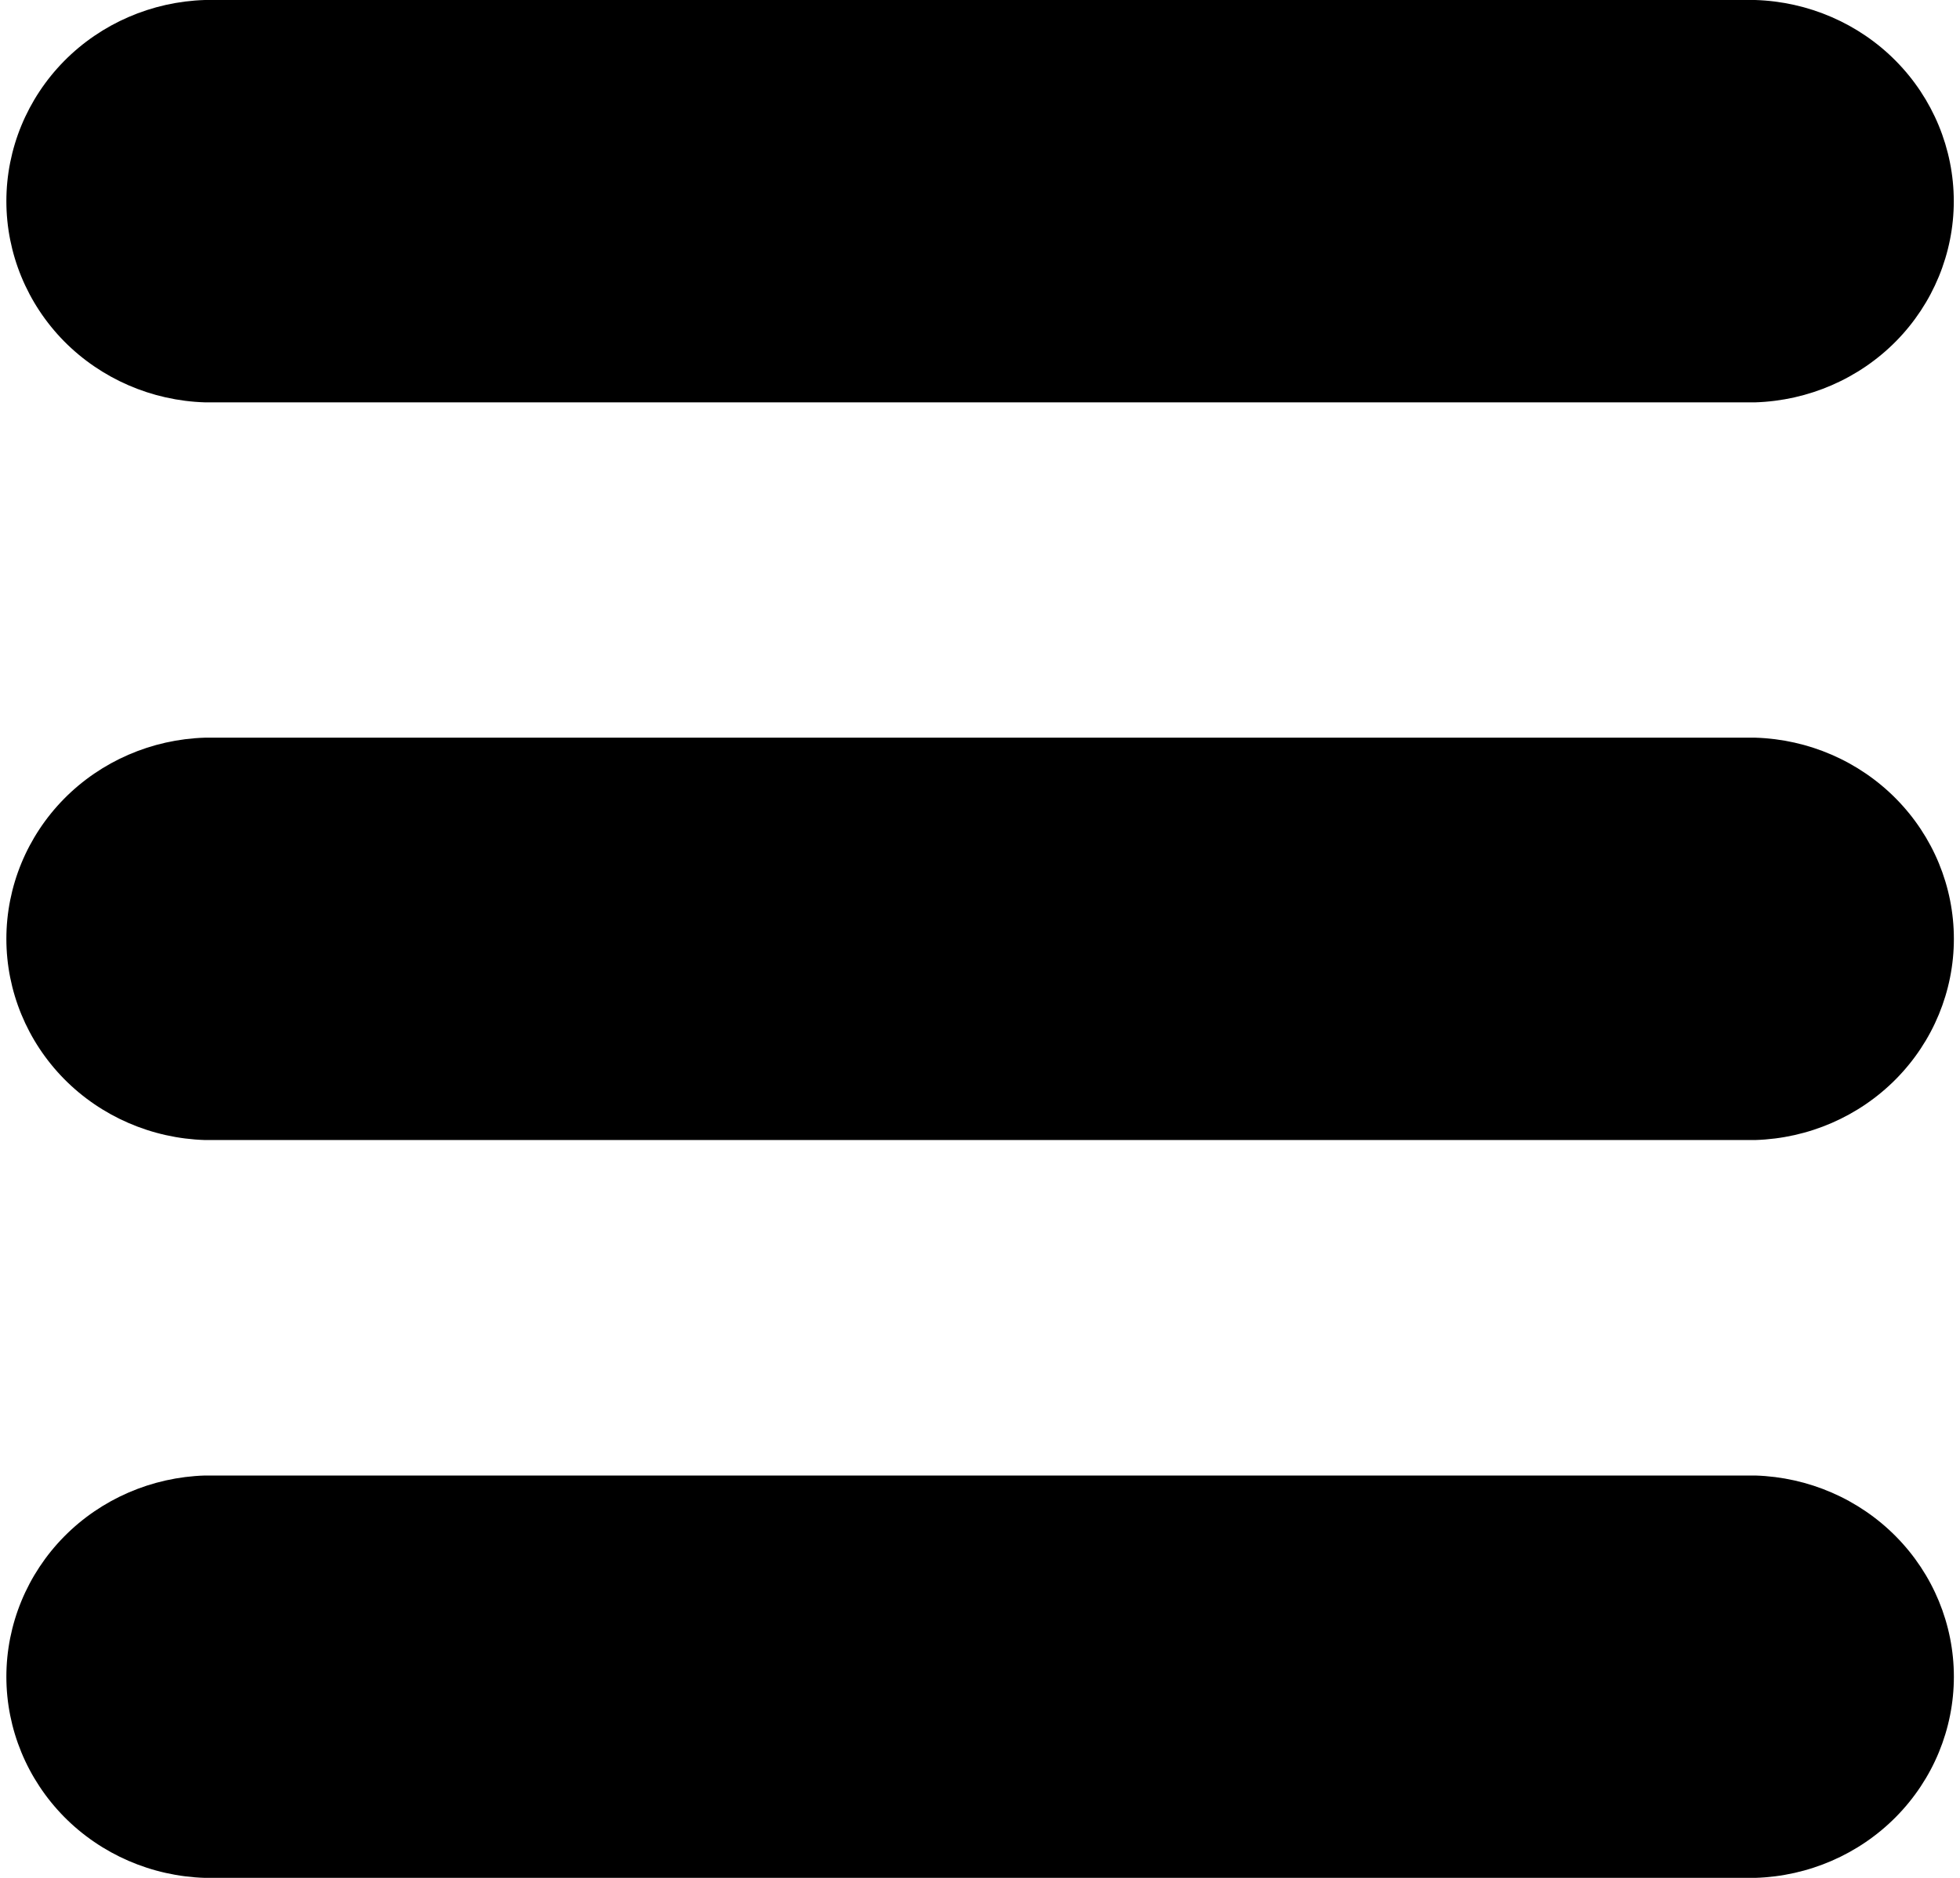 <svg width="24" height="23" viewBox="0 0 24 23" fill="none" xmlns="http://www.w3.org/2000/svg">
<path d="M21.491 0H2.509C1.858 0.02 1.239 0.288 0.785 0.748C0.332 1.208 0.078 1.823 0.078 2.464C0.078 3.104 0.332 3.72 0.785 4.18C1.239 4.639 1.858 4.908 2.509 4.928H21.493C22.145 4.907 22.763 4.639 23.217 4.179C23.67 3.719 23.924 3.103 23.924 2.463C23.923 1.822 23.669 1.207 23.215 0.747C22.761 0.287 22.142 0.02 21.491 0V0ZM21.491 9.035H2.509C1.858 9.055 1.239 9.323 0.785 9.783C0.332 10.243 0.078 10.858 0.078 11.499C0.078 12.139 0.332 12.755 0.785 13.215C1.239 13.675 1.858 13.943 2.509 13.963H21.493C22.145 13.943 22.763 13.675 23.217 13.215C23.671 12.755 23.925 12.139 23.925 11.499C23.925 10.858 23.671 10.243 23.217 9.783C22.763 9.323 22.145 9.055 21.493 9.035H21.491ZM21.491 18.072H2.509C1.858 18.092 1.239 18.36 0.785 18.82C0.332 19.28 0.078 19.896 0.078 20.536C0.078 21.177 0.332 21.792 0.785 22.252C1.239 22.712 1.858 22.98 2.509 23H21.493C22.145 22.98 22.763 22.712 23.217 22.252C23.671 21.792 23.925 21.177 23.925 20.536C23.925 19.896 23.671 19.28 23.217 18.82C22.763 18.36 22.145 18.092 21.493 18.072H21.491Z" fill="black"/>
</svg>
